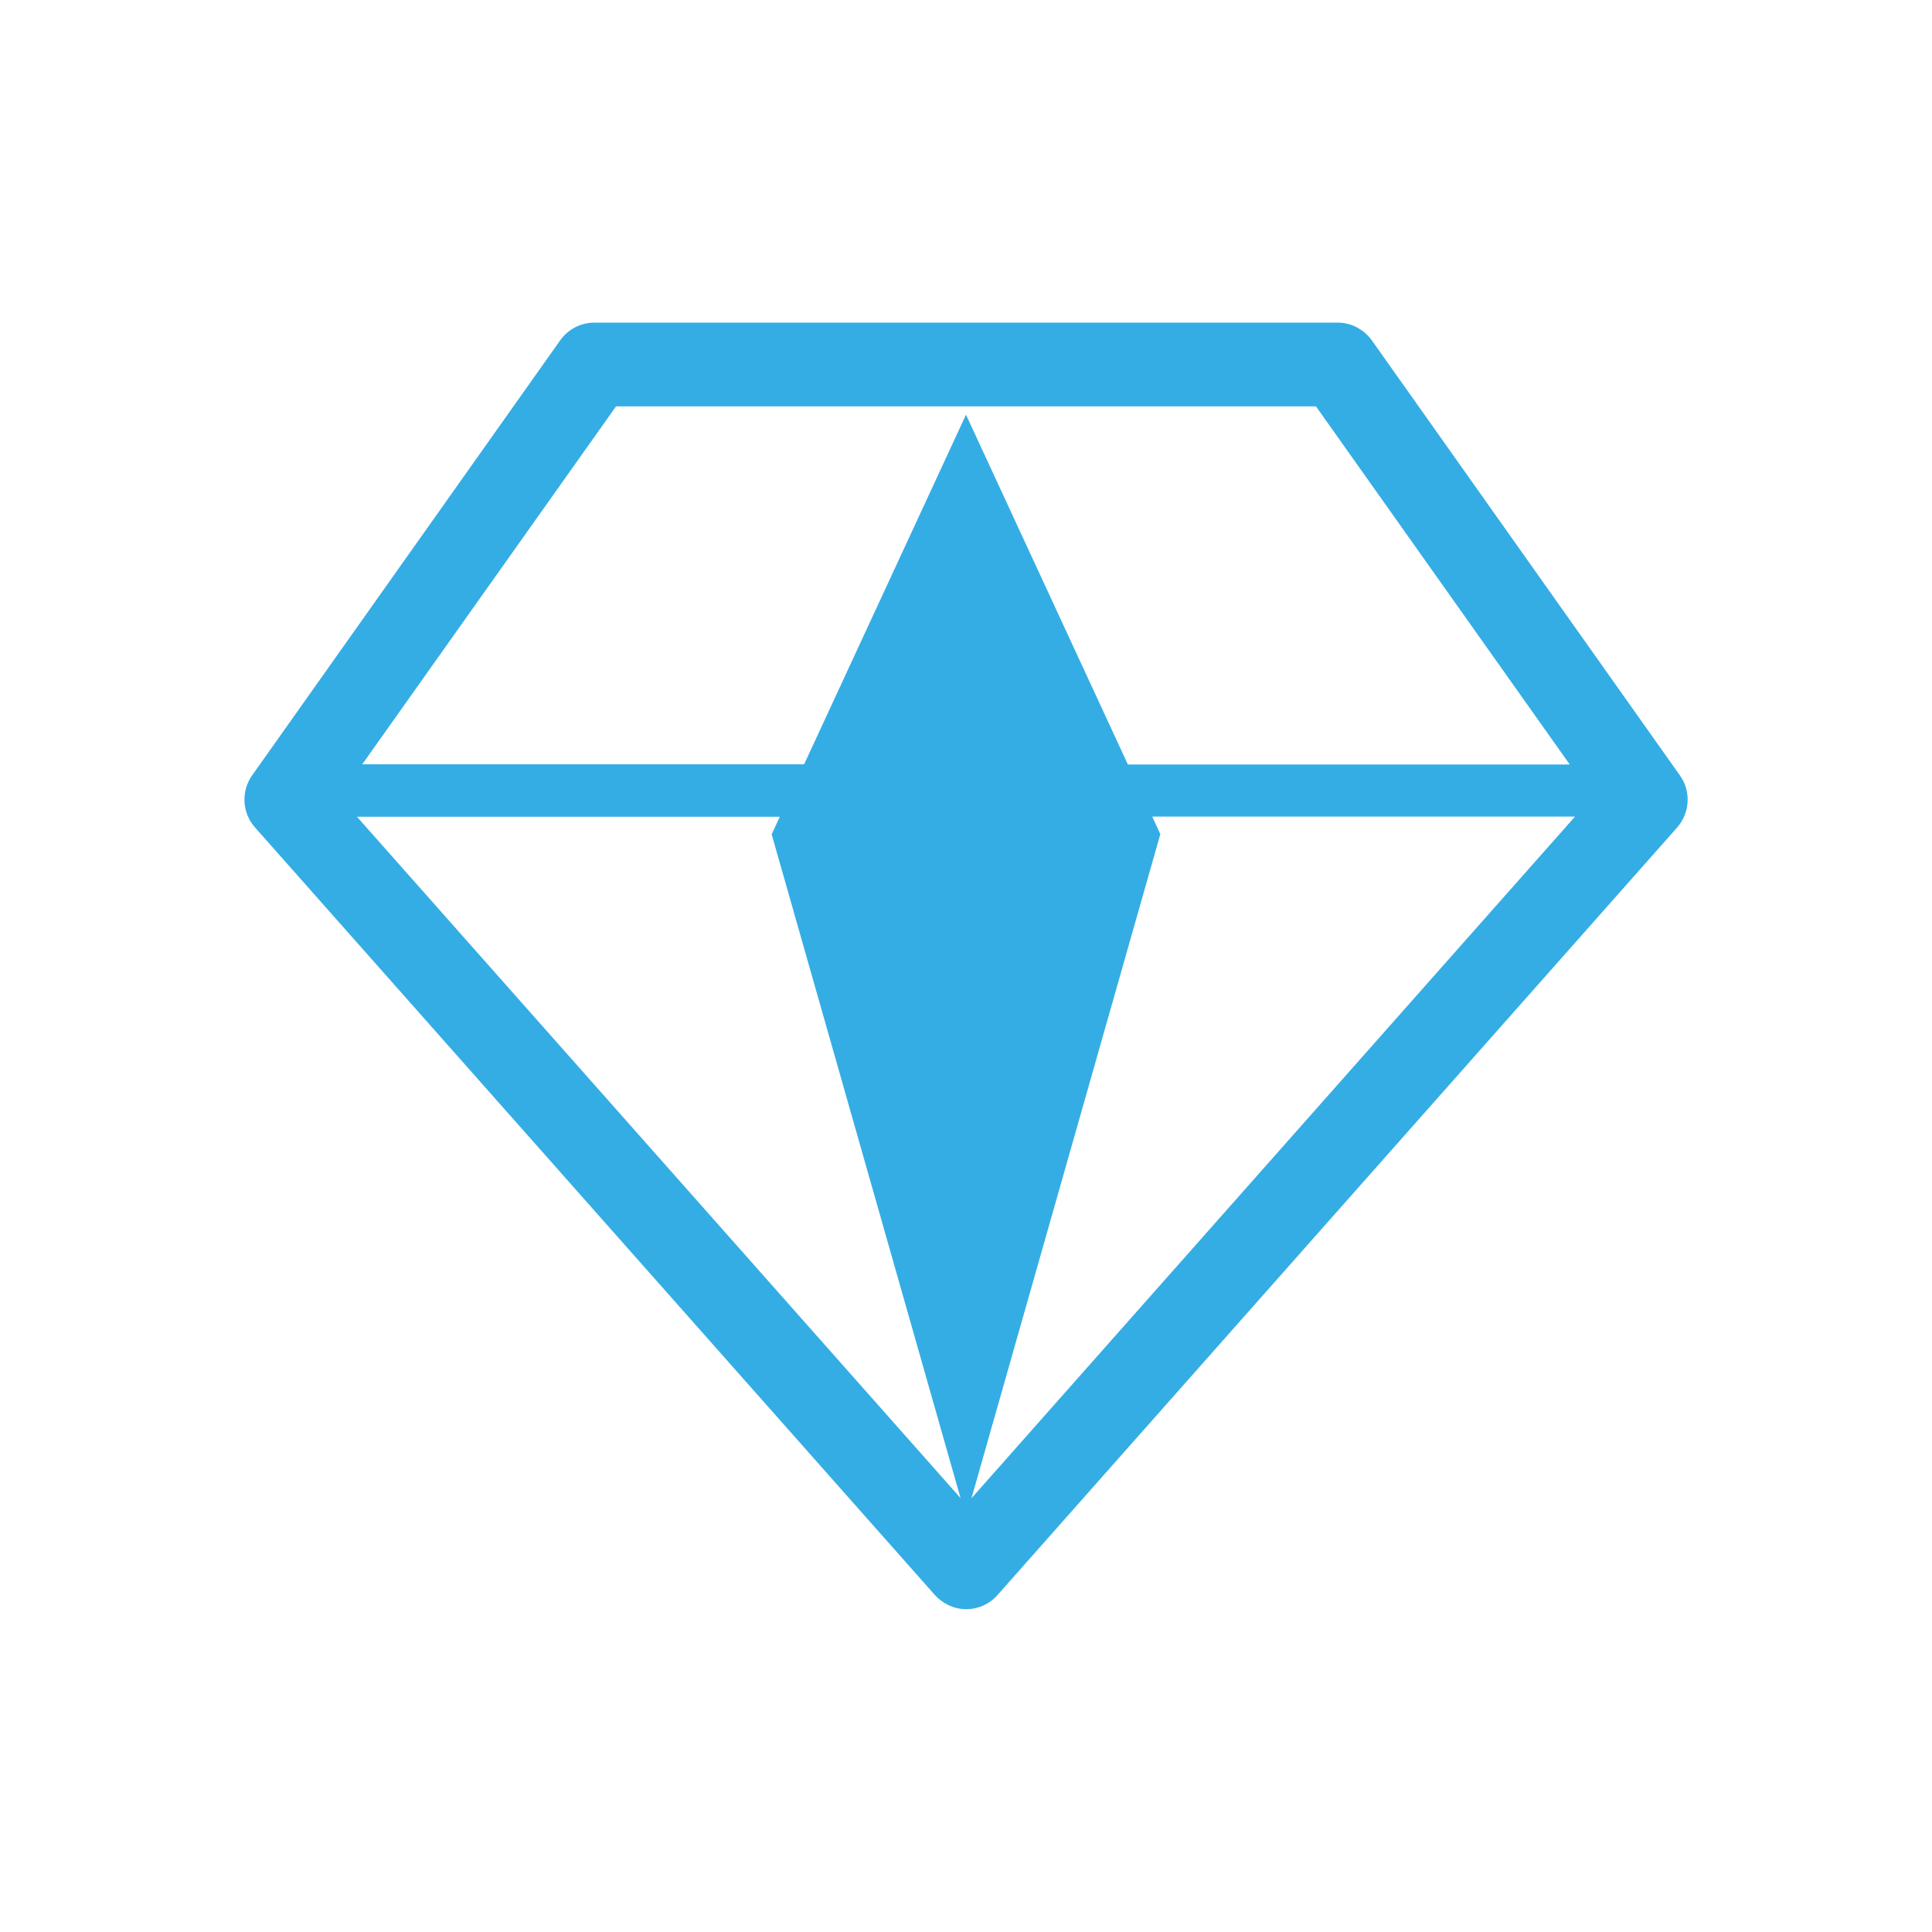 <?xml version="1.0" standalone="no"?><!DOCTYPE svg PUBLIC "-//W3C//DTD SVG 1.1//EN" "http://www.w3.org/Graphics/SVG/1.1/DTD/svg11.dtd"><svg t="1607584258937" class="icon" viewBox="0 0 1024 1024" version="1.1" xmlns="http://www.w3.org/2000/svg" p-id="2733" xmlns:xlink="http://www.w3.org/1999/xlink" width="200" height="200"><defs><style type="text/css"></style></defs><path d="M890.4 411L727.1 180.4c-4.2-5.8-10.9-9.4-18.1-9.4H315c-7.2 0-13.9 3.5-18.1 9.4L133.6 411c-5.9 8.4-5.3 19.8 1.5 27.5l360.4 406.9c4.3 4.7 10.3 7.5 16.6 7.5 6.3 0 12.4-2.7 16.6-7.5L889 438.5c6.7-7.7 7.4-19.1 1.4-27.5zM326.5 215.4h371L832 405.2H597.8L512 219.8l-85.8 185.3H192l134.5-189.7zM189.2 432.9h224.1l-4.3 9.3L509.1 794 189.2 432.9z m325.7 361.2l100.1-352-4.3-9.3h224.1L514.9 794.1z" fill="#34ADE5" p-id="2734"></path></svg>